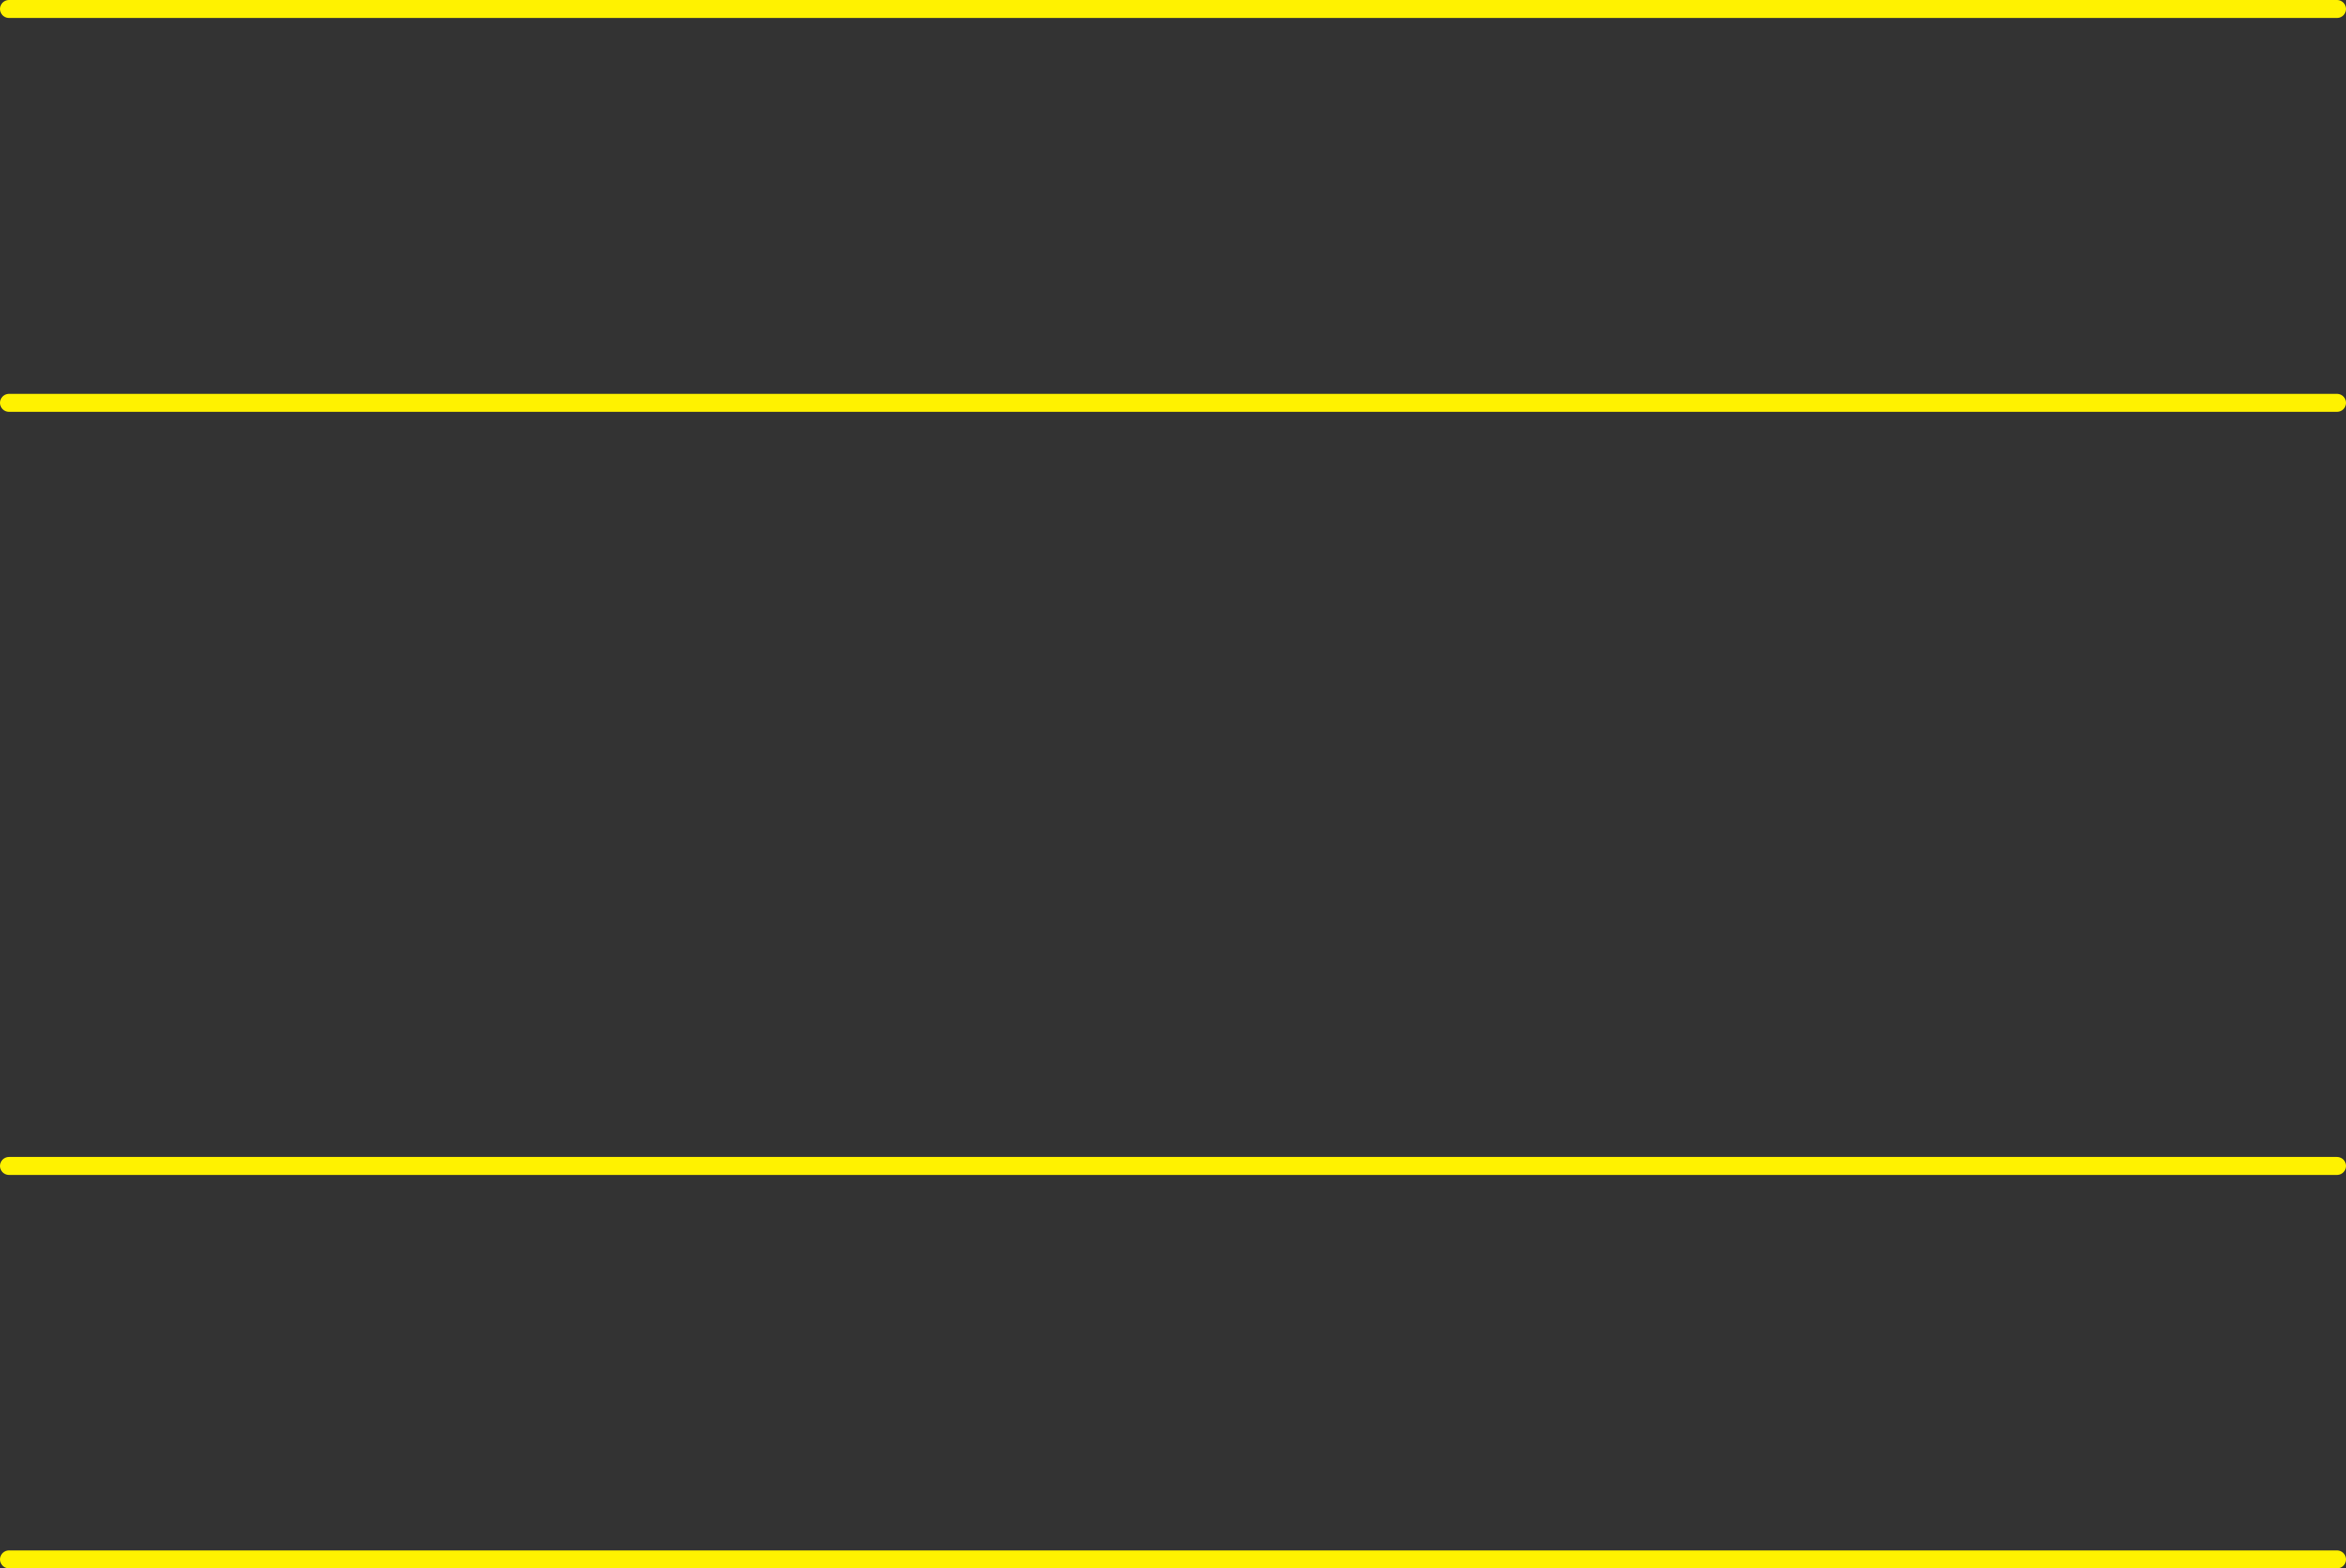 <svg id="Layer_1" data-name="Layer 1" xmlns="http://www.w3.org/2000/svg" viewBox="0 0 391.8 261.94"><rect x="0" y="0" width="391.8" height="261.94" fill="#333333" stroke="none"/><defs><style>.cls-1,.cls-2{fill:none;stroke-miterlimit:10;}.cls-1{stroke:#fff200;stroke-linecap:round;stroke-width:3px;}.cls-2{stroke:#f7941d;stroke-width:0.5px;}</style></defs><title>horizontal-analysis</title><line class="cls-1" x1="390.3" y1="194.73" x2="1.5" y2="194.73"/><line class="cls-1" x1="390.3" y1="260.44" x2="1.5" y2="260.44"/><line class="cls-1" x1="390.3" y1="67.28" x2="1.5" y2="67.28"/><line class="cls-1" x1="390.3" y1="1.5" x2="1.5" y2="1.5"/><path class="cls-2" d="M370.64,199.3" transform="translate(-90.08 -133.63)"/><path class="cls-2" d="M289.26,199.3" transform="translate(-90.08 -133.63)"/><path class="cls-2" d="M253.57,330.1" transform="translate(-90.08 -133.63)"/><path class="cls-2" d="M172.19,330.1" transform="translate(-90.08 -133.63)"/></svg>